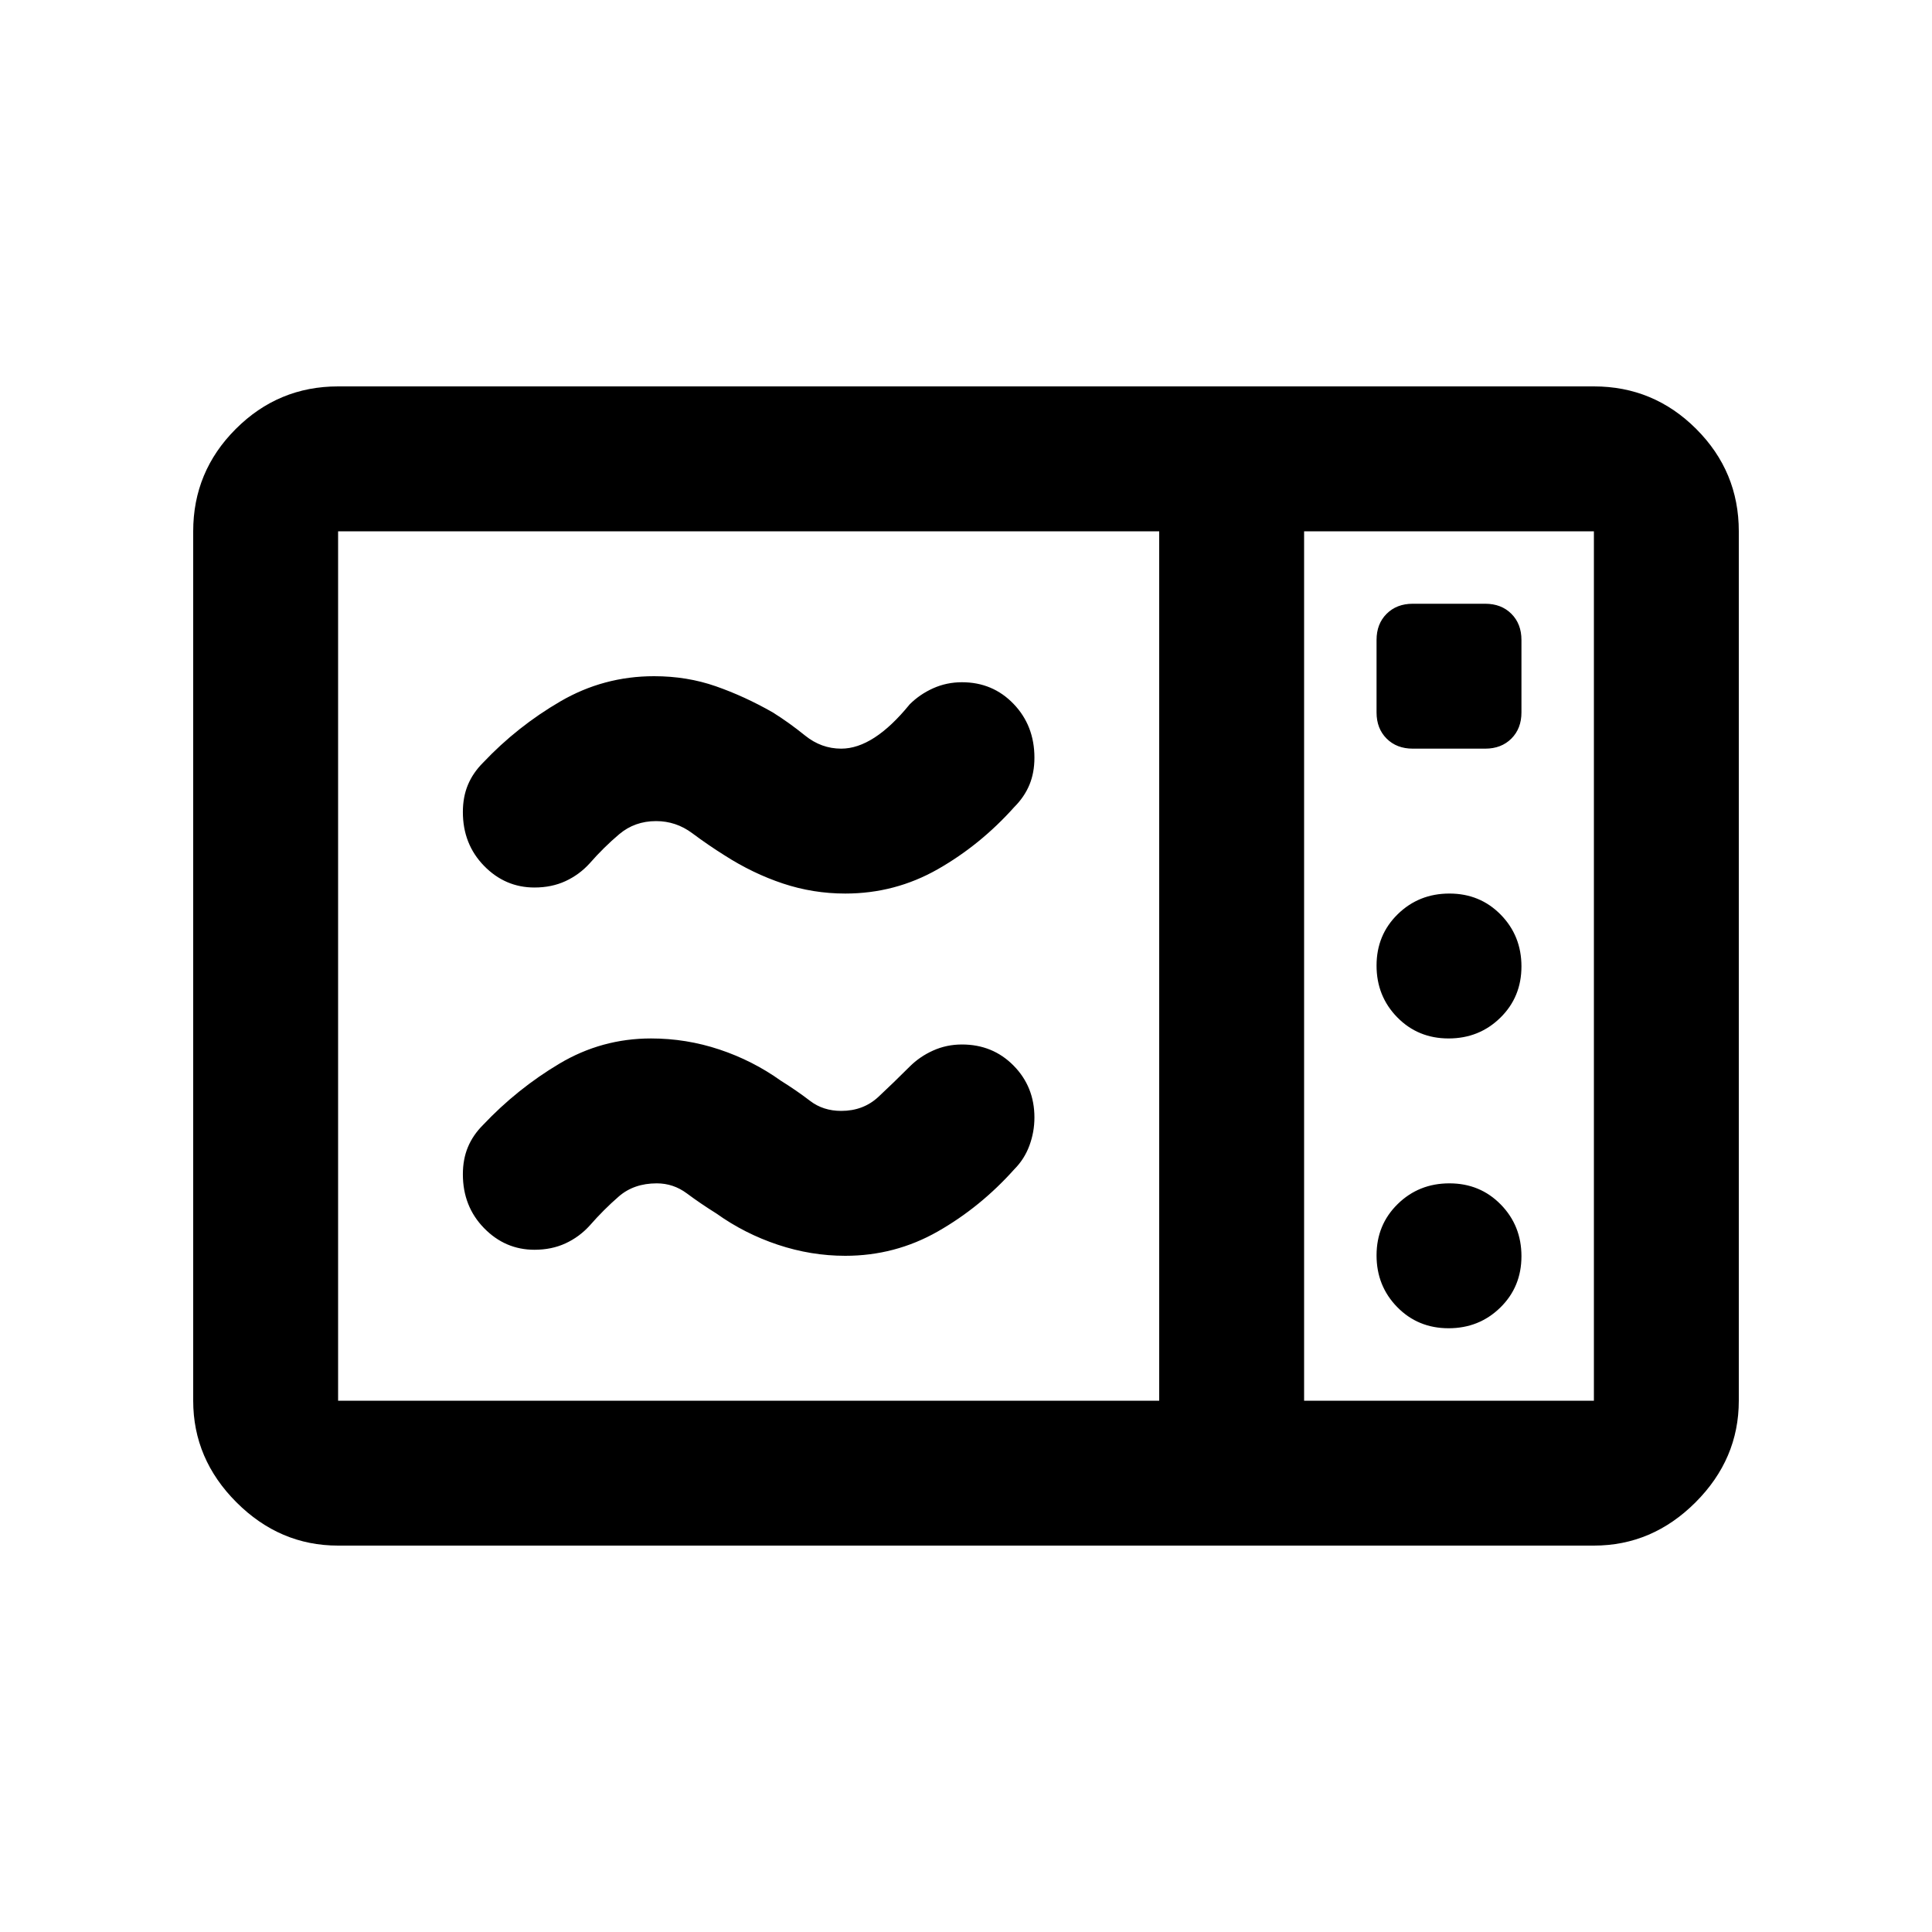 <svg xmlns="http://www.w3.org/2000/svg" height="20" viewBox="0 -960 960 960" width="20"><path d="M420-516q-16 0-31-5t-29-14q-8-5-16.05-11T326-552q-10.59 0-18.3 6.5Q300-539 293-531q-5.14 5.65-12 8.82-6.86 3.18-15.43 3.18-14.57 0-25.07-10.78T230-556.5q0-7.5 2.5-13.5t7.5-11q17-18 38.47-30.5Q299.95-624 325-624q16.36 0 30.68 5T384-606q8 5 16.05 11.5T418-588q16.11 0 34-22 5-5 11.68-8t14.32-3q15.3 0 25.65 10.78Q514-599.44 514-583.5q0 7.5-2.5 13.5t-7.5 11q-16.8 18.81-38.02 30.91Q444.76-516 420-516Zm0 180q-17 0-33.5-5.5T356-357q-8-5-14.7-10-6.71-5-14.96-5-11.34 0-18.84 6.5T293-351q-5.14 5.65-12 8.82-6.86 3.18-15.43 3.18-14.57 0-25.07-10.78T230-376.5q0-7.5 2.5-13.5t7.5-11q17-18 38-30.5t45.5-12.5q17.5 0 34 5.5T388-423q8 5 14.5 10t15.5 5q11 0 18.5-7t15.5-15q5-5 11.68-8t14.32-3q15.3 0 25.65 10.5Q514-420 514-404.7q0 7.2-2.5 13.95Q509-384 504-379q-16.8 18.81-38.02 30.91Q444.76-336 420-336ZM168-192q-29 0-50.5-21.5T96-264v-432q0-29.7 21.15-50.85Q138.3-768 168-768h624q29.7 0 50.85 21.15Q864-725.7 864-696v432q0 29-21.5 50.5T792-192H168Zm0-72h408v-432H168v432Zm480 0h144v-432H648v432Zm54-324h36q8 0 13-5t5-13v-36q0-8-5-13t-13-5h-36q-8 0-13 5t-5 13v36q0 8 5 13t13 5Zm17.79 144q15.21 0 25.71-10.29t10.5-25.5q0-15.21-10.29-25.71t-25.5-10.5q-15.21 0-25.71 10.29t-10.5 25.5q0 15.21 10.29 25.71t25.5 10.5Zm0 144q15.21 0 25.71-10.29t10.5-25.5q0-15.21-10.29-25.71t-25.5-10.5q-15.21 0-25.71 10.29t-10.5 25.5q0 15.21 10.29 25.71t25.5 10.5ZM648-264v-432 432Z"/></svg>